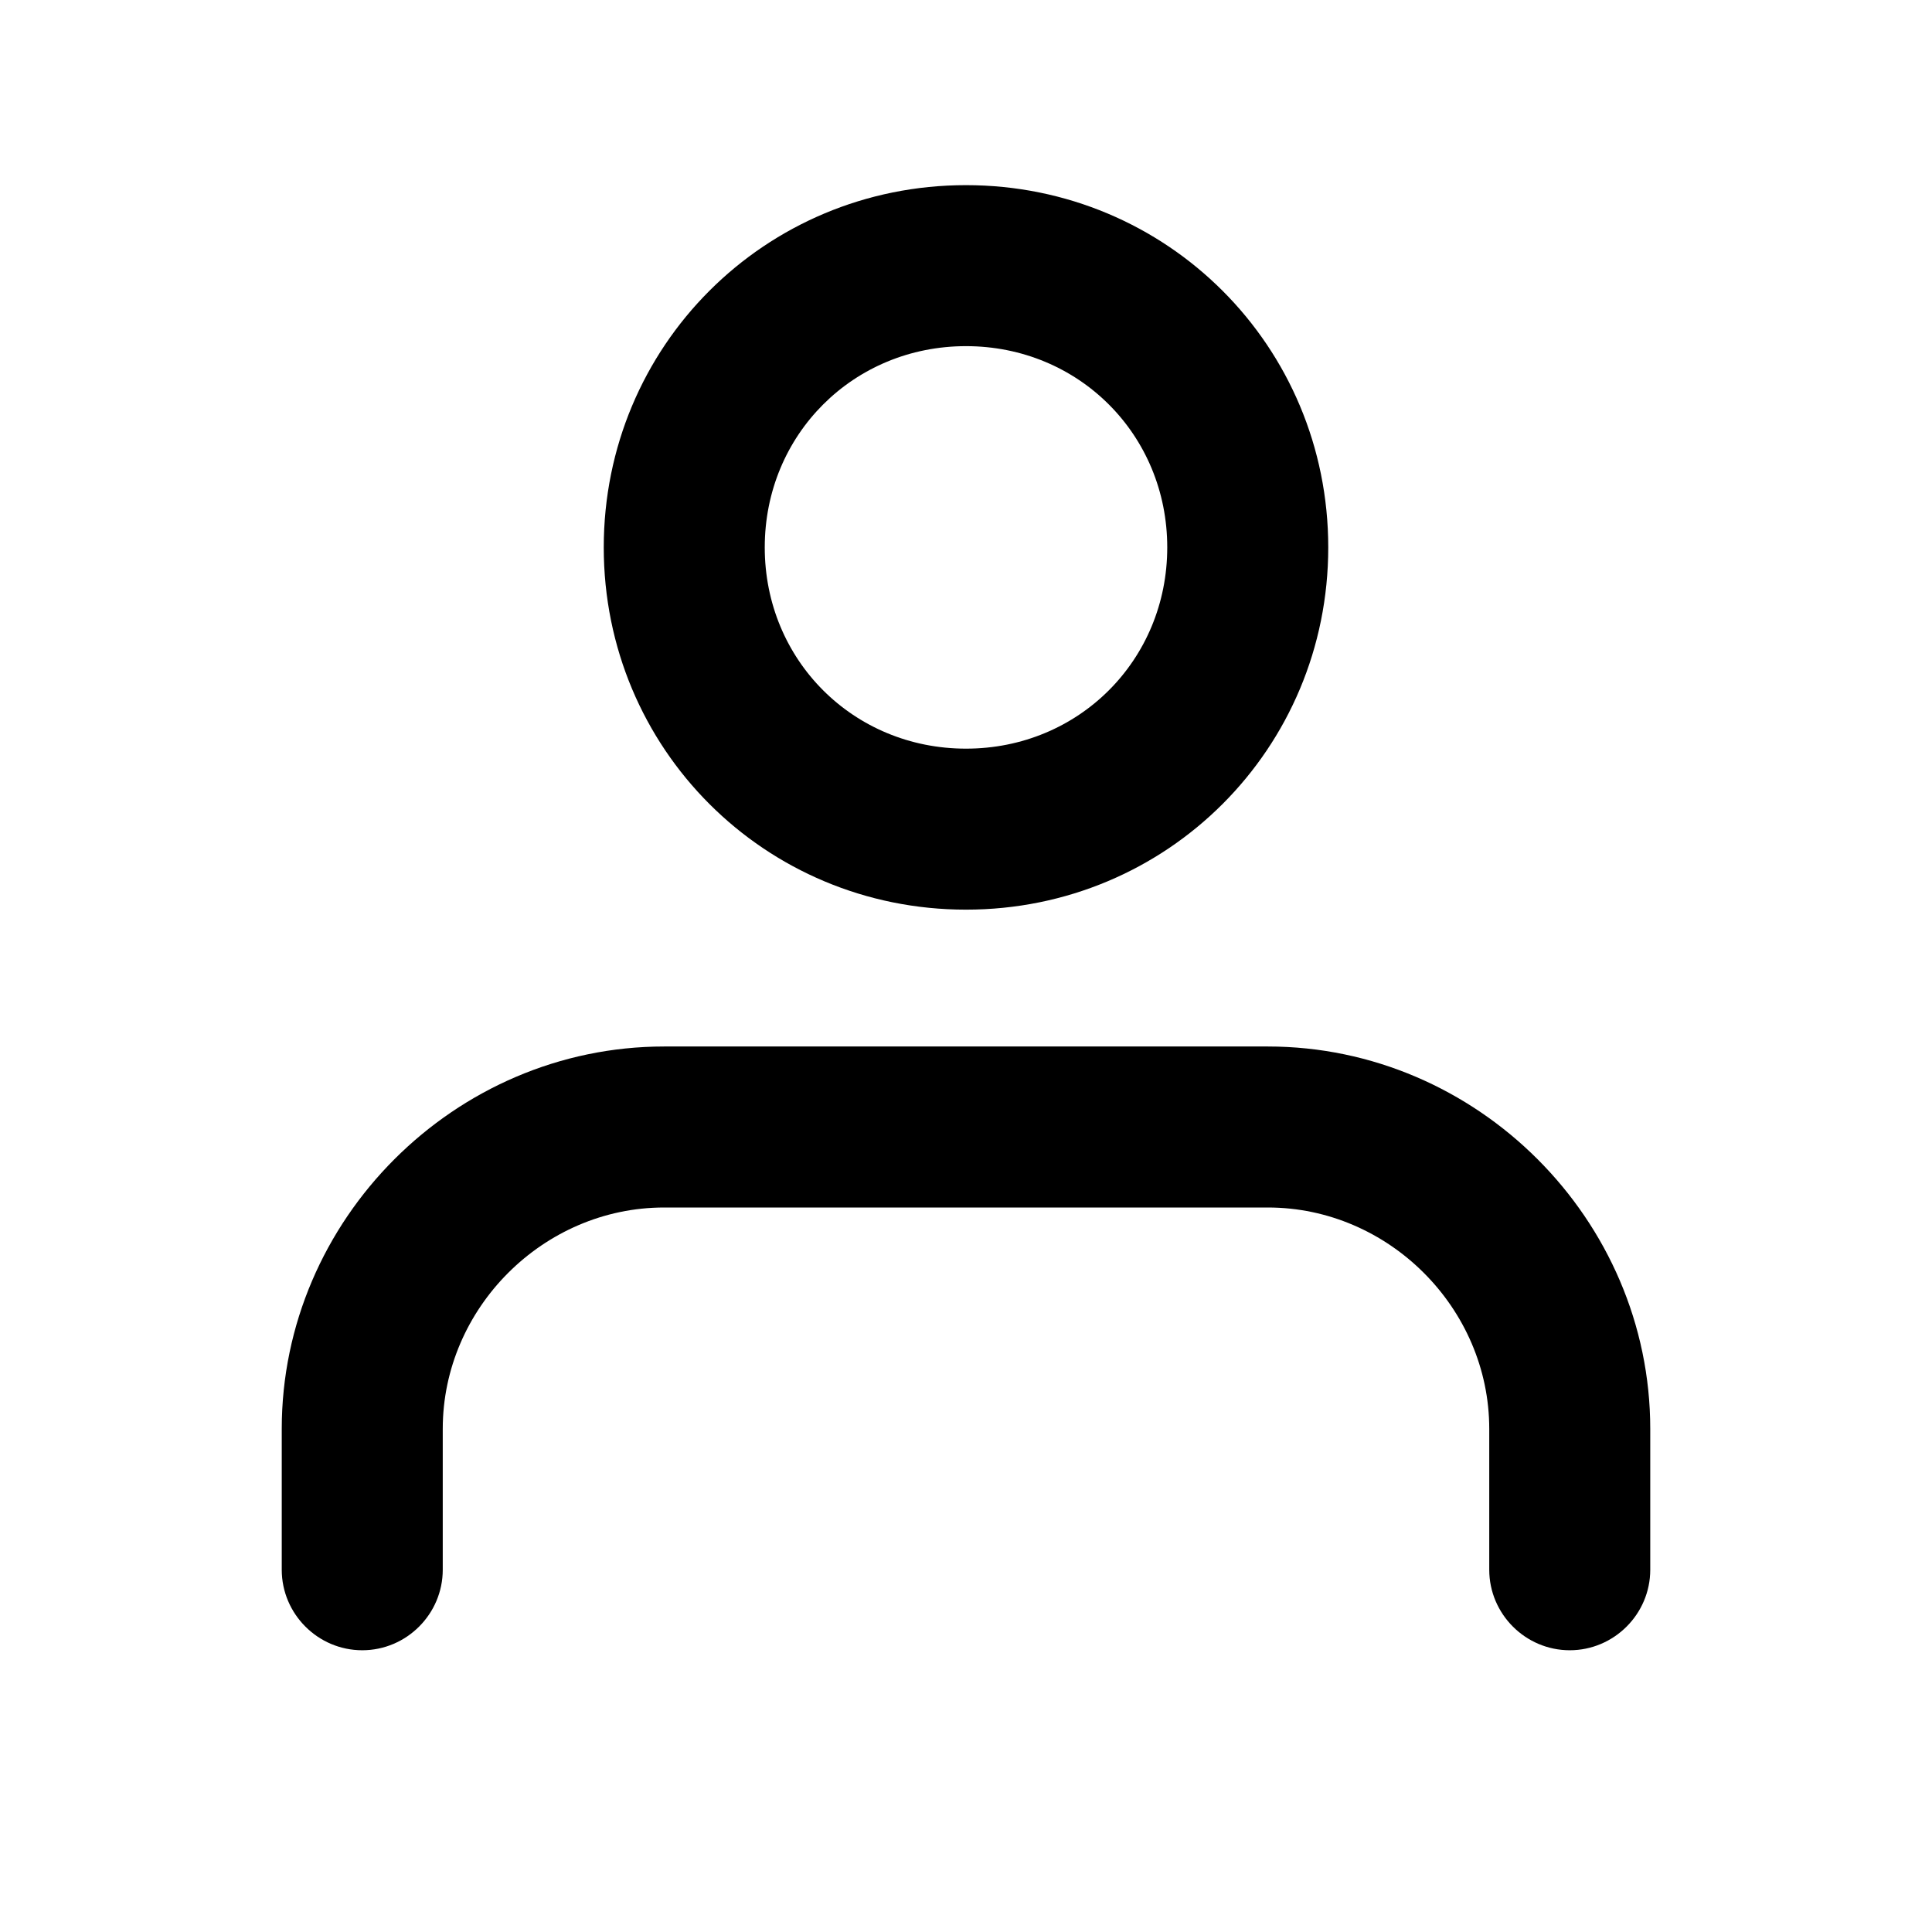 <?xml version="1.0" standalone="no"?><!DOCTYPE svg PUBLIC "-//W3C//DTD SVG 1.1//EN" "http://www.w3.org/Graphics/SVG/1.1/DTD/svg11.dtd"><svg t="1626248885954" class="icon" viewBox="0 0 1024 1024" version="1.1" xmlns="http://www.w3.org/2000/svg" p-id="8065" xmlns:xlink="http://www.w3.org/1999/xlink" width="200" height="200"><defs><style type="text/css"></style></defs><path d="M832 874.667c-23.467 0-42.667-19.2-42.667-42.667v-74.667c0-64-53.333-117.333-117.333-117.333h-320c-64 0-117.333 53.333-117.333 117.333V832c0 23.467-19.2 42.667-42.667 42.667s-42.667-19.2-42.667-42.667v-74.667c0-110.933 91.733-202.667 202.667-202.667h320c110.933 0 202.667 91.733 202.667 202.667V832c0 23.467-19.2 42.667-42.667 42.667zM512 482.133c-106.667 0-192-85.333-192-192s85.333-192 192-192 192 85.333 192 192-85.333 192-192 192z m0-298.667c-59.733 0-106.667 46.933-106.667 106.667s46.933 106.667 106.667 106.667 106.667-46.933 106.667-106.667-46.933-106.667-106.667-106.667z" p-id="8066"></path></svg>